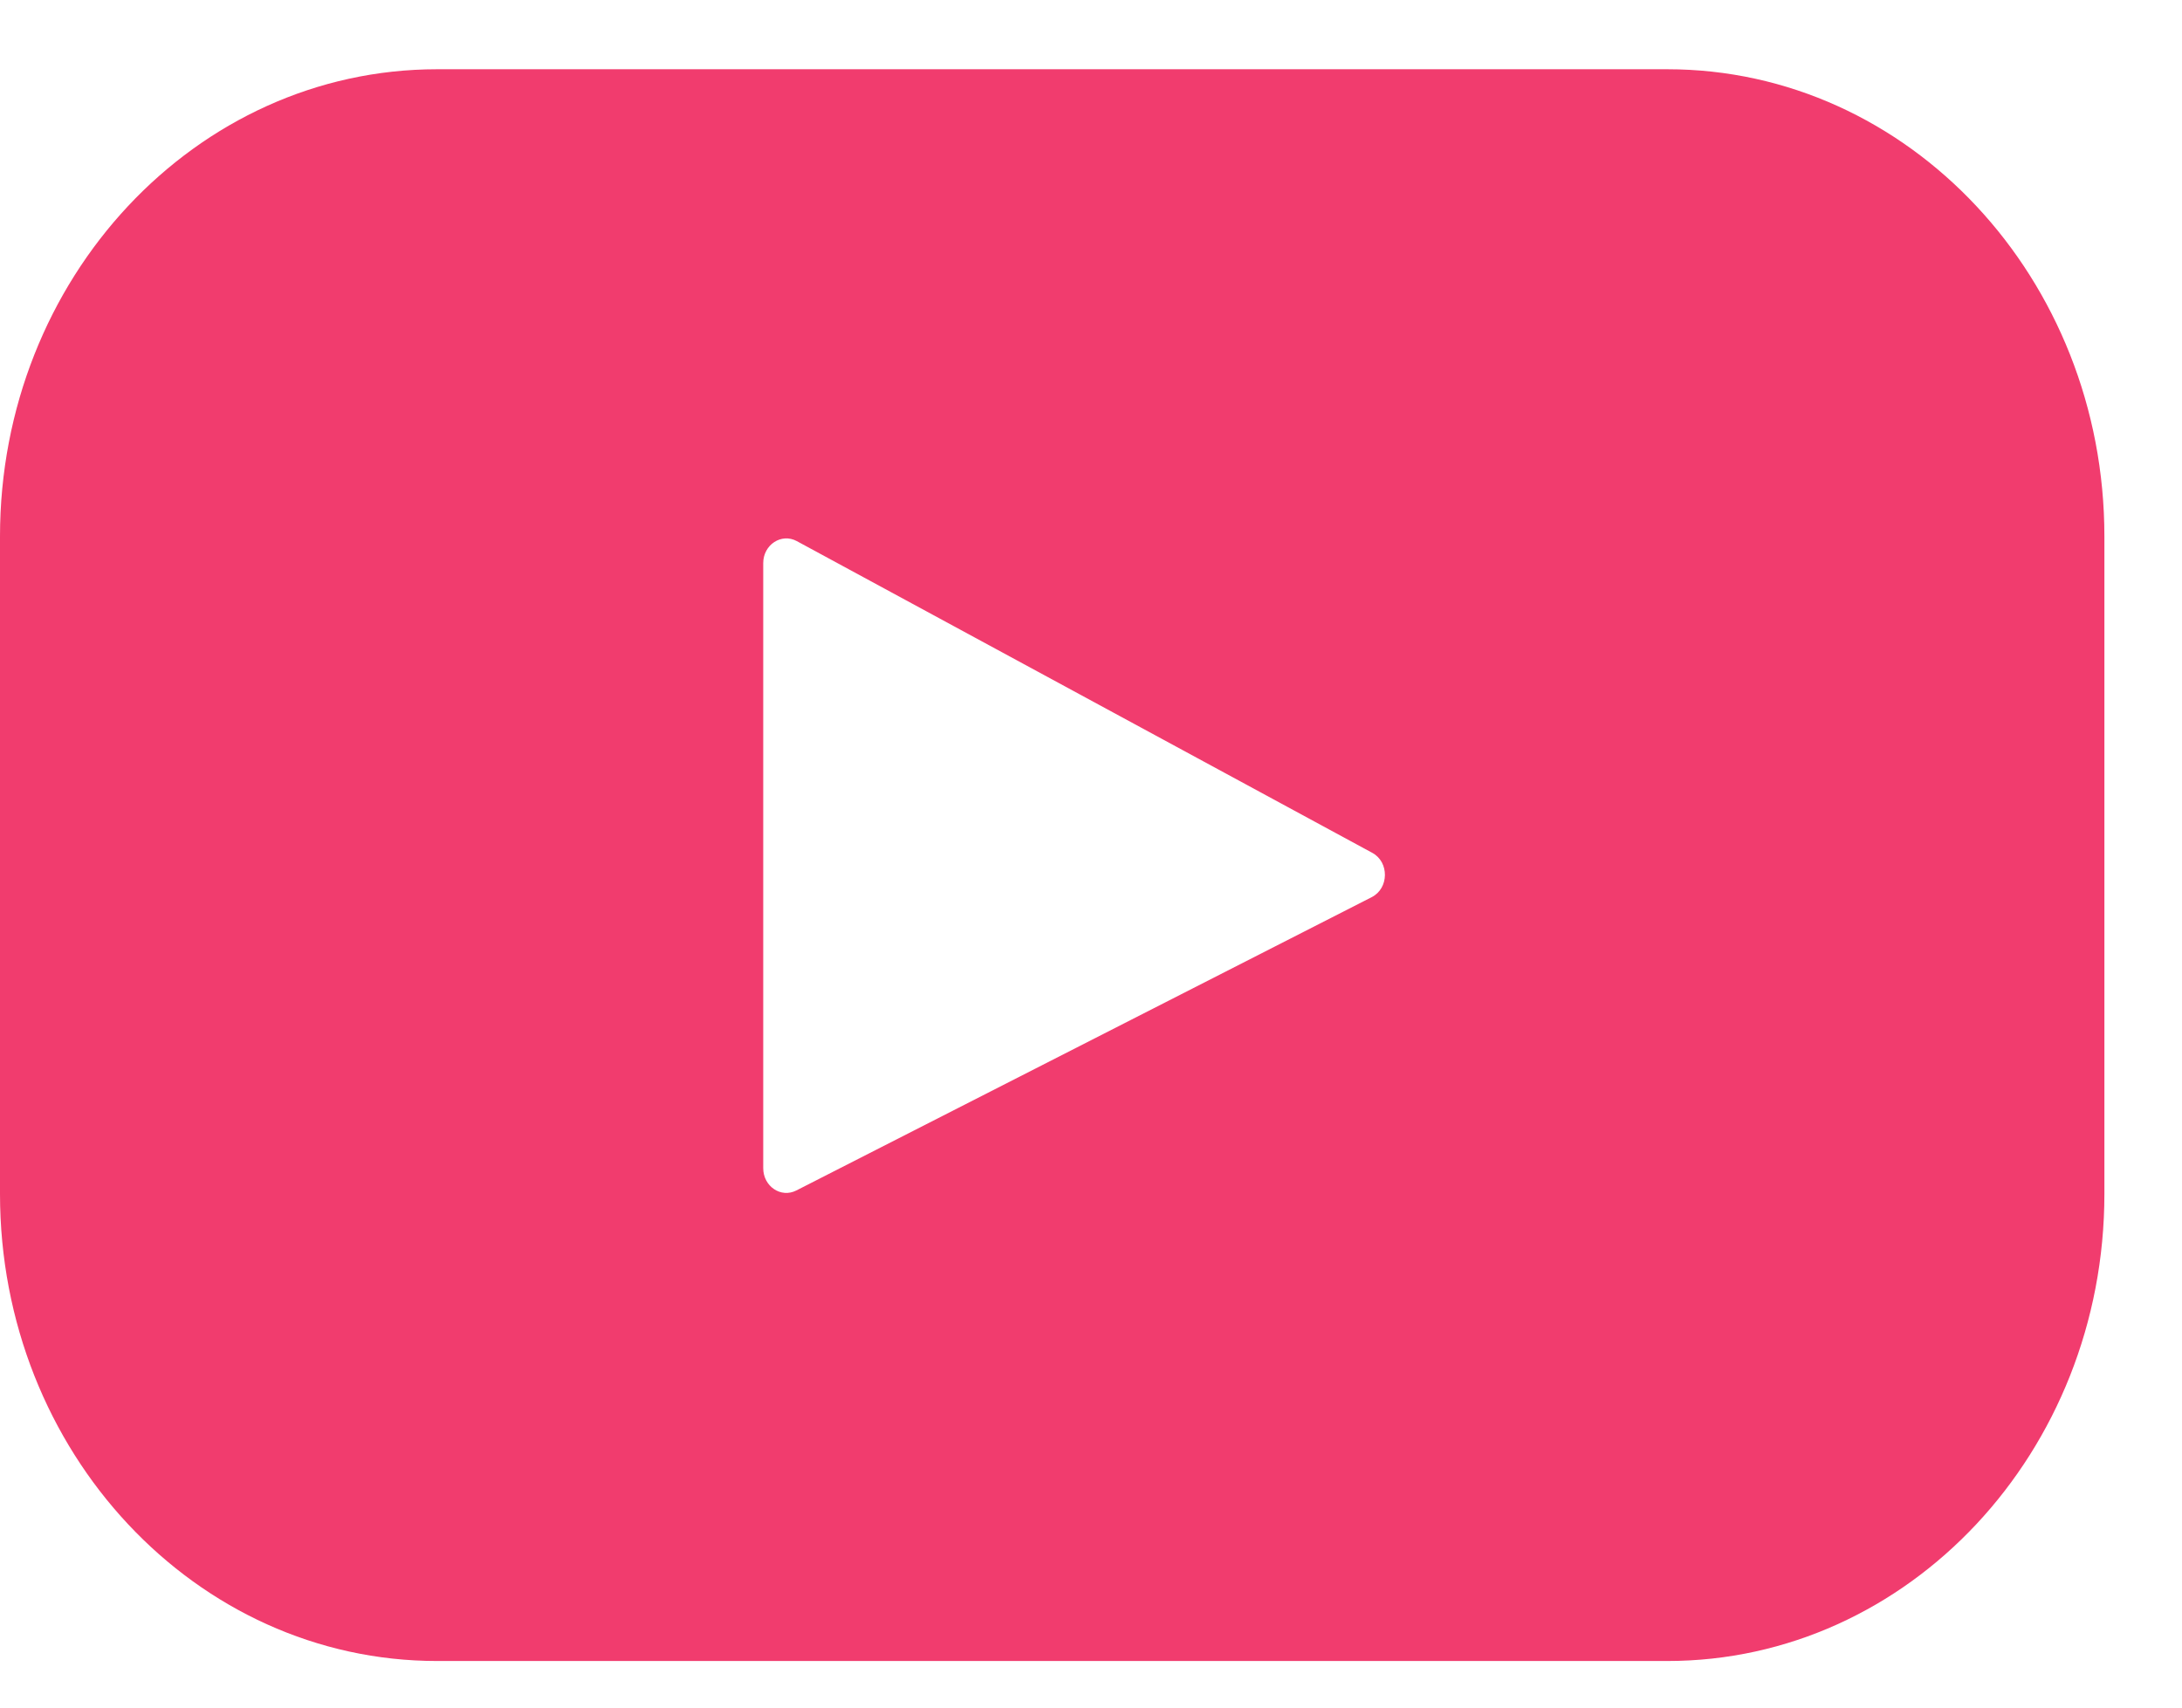<svg width="23" height="18" viewBox="0 0 23 18" fill="none" xmlns="http://www.w3.org/2000/svg">
<path d="M17.575 0.73H4.607C2.063 0.73 0 2.935 0 5.655V12.585C0 15.304 2.063 17.509 4.607 17.509H17.575C20.119 17.509 22.182 15.304 22.182 12.585V5.655C22.182 2.935 20.119 0.73 17.575 0.73ZM14.459 9.457L8.394 12.549C8.232 12.632 8.045 12.506 8.045 12.314V5.936C8.045 5.742 8.237 5.616 8.399 5.704L14.465 8.99C14.645 9.087 14.642 9.364 14.459 9.457Z" fill="#F13C6E"/>
</svg>
